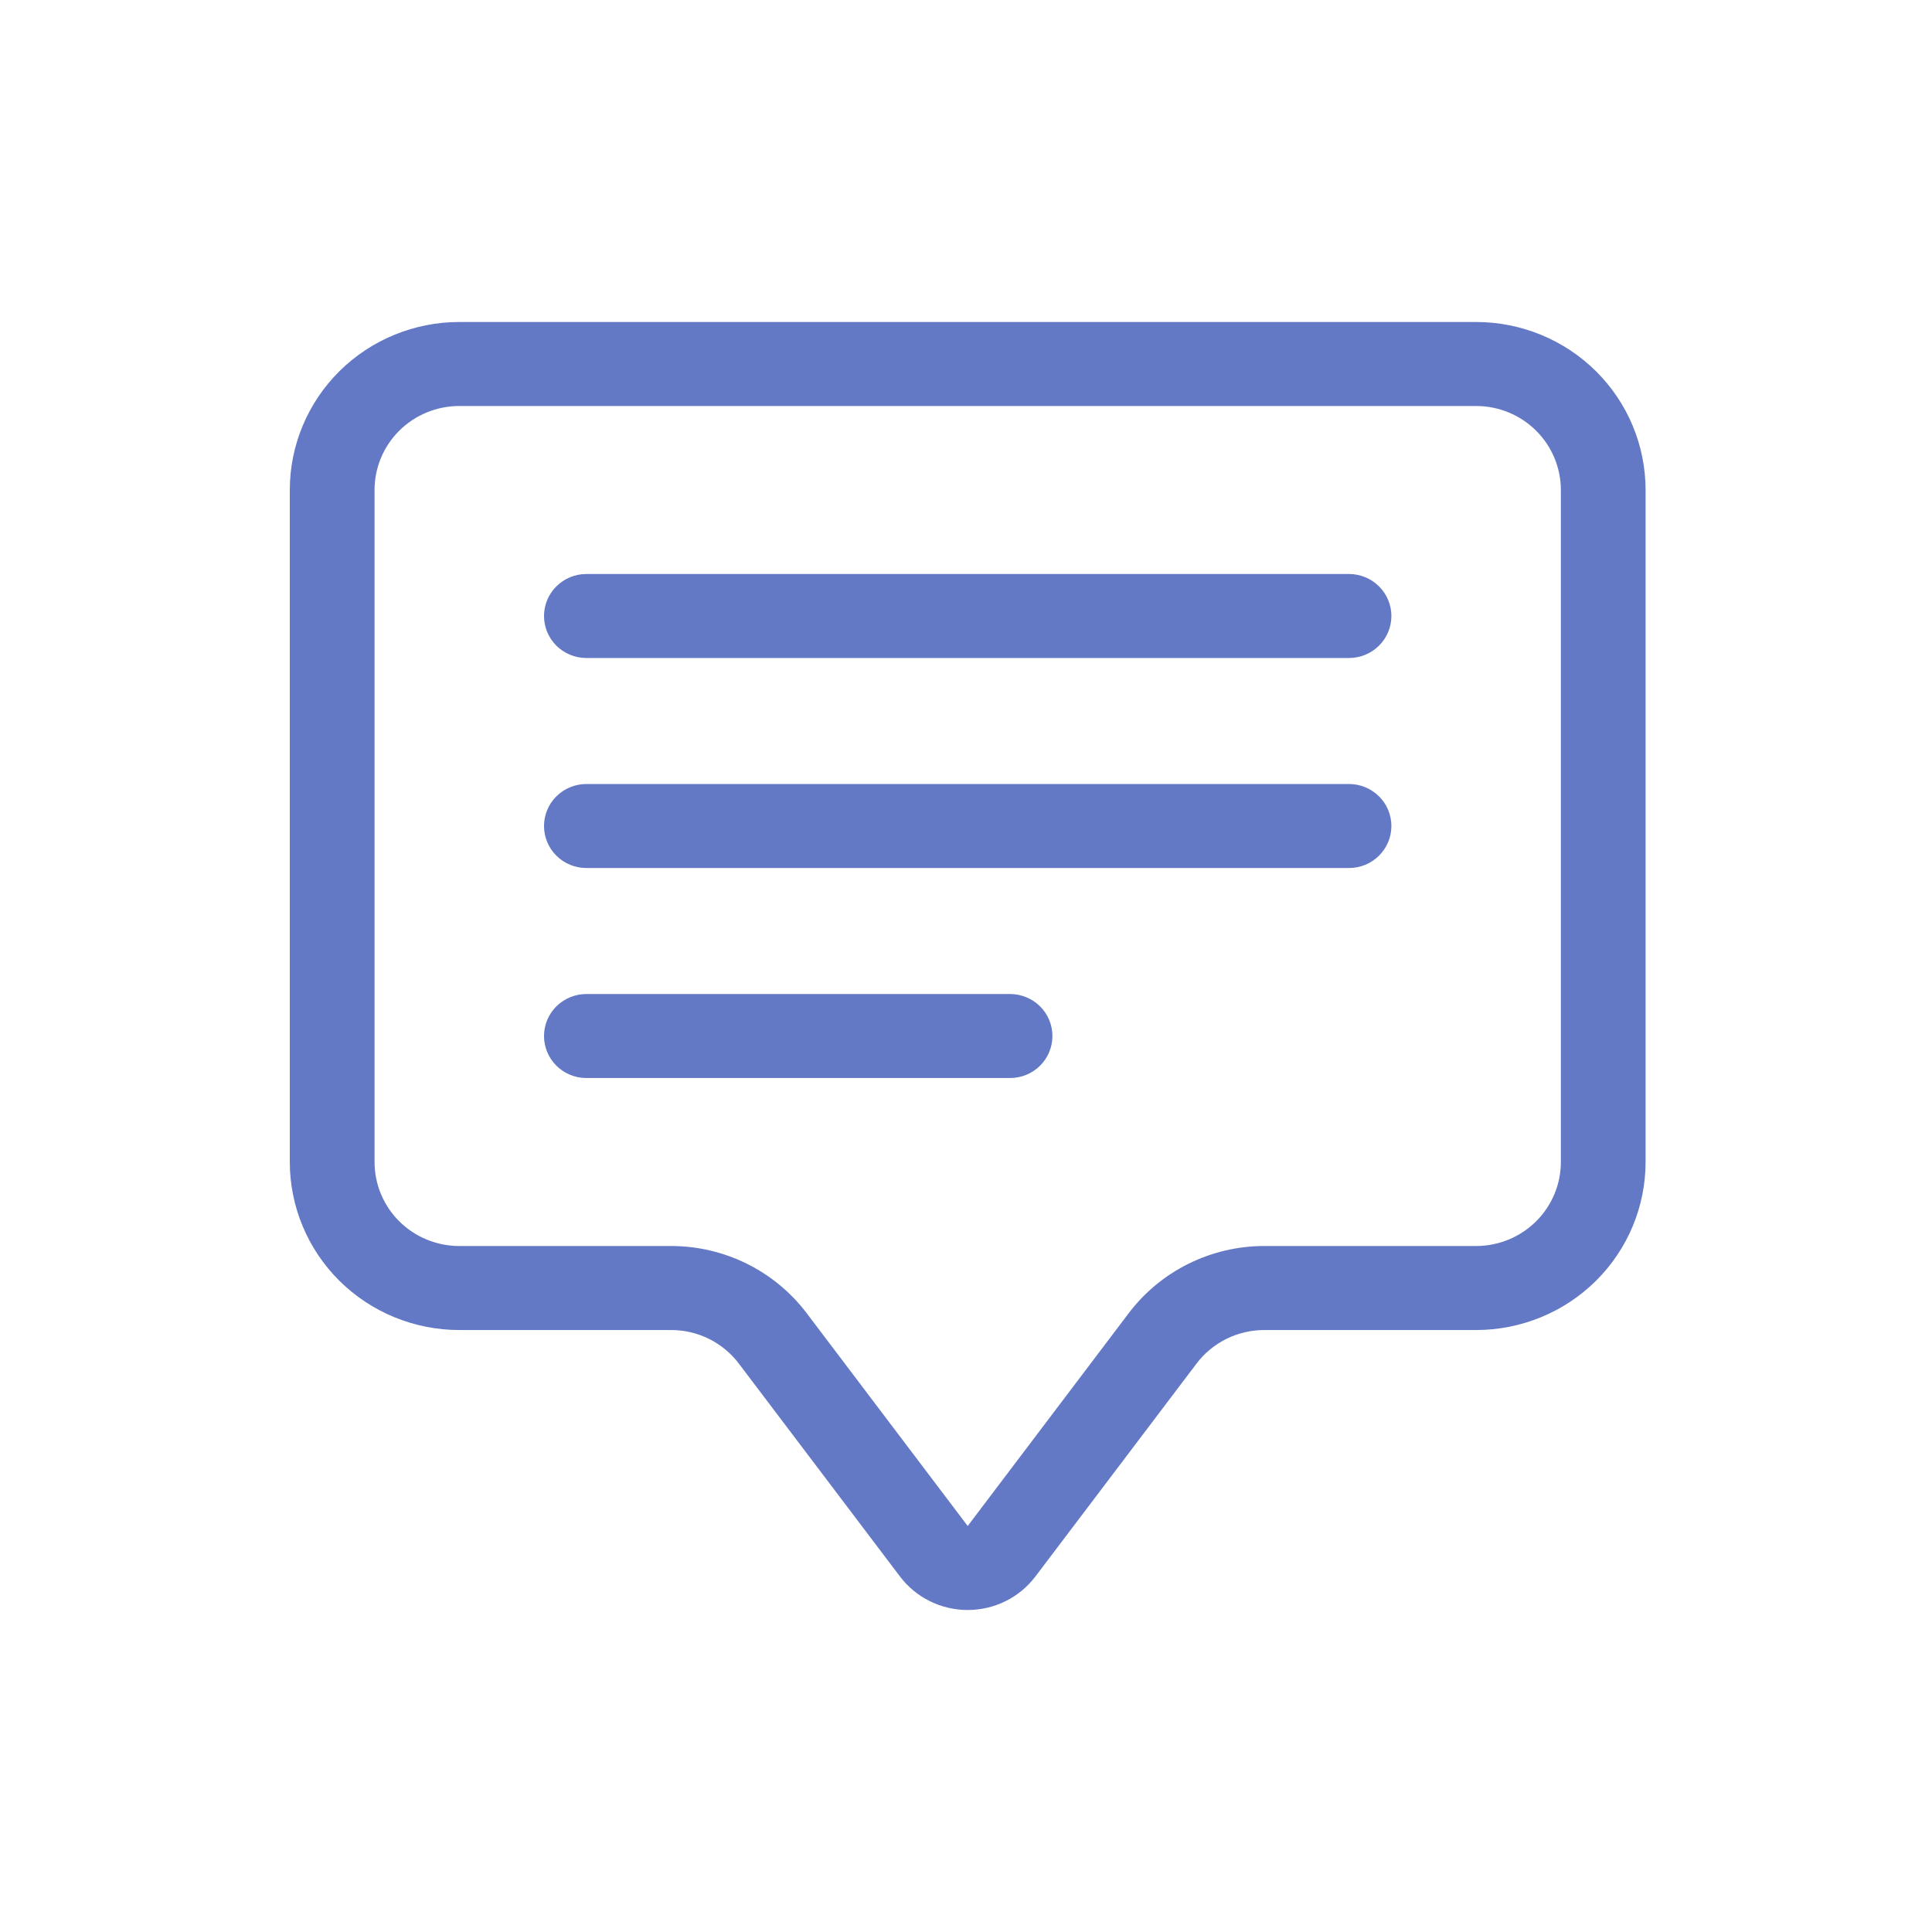 <svg width="60" height="60" viewBox="0 0 60 60" fill="none" xmlns="http://www.w3.org/2000/svg">
<path d="M45.842 12.609C46.54 12.609 47.209 12.884 47.703 13.373C48.196 13.862 48.474 14.526 48.474 15.217V36.087C48.474 36.779 48.196 37.443 47.703 37.932C47.209 38.421 46.54 38.696 45.842 38.696H39.263C38.446 38.696 37.64 38.885 36.909 39.247C36.179 39.609 35.543 40.135 35.053 40.783L30.053 47.391L25.053 40.783C24.562 40.135 23.927 39.609 23.196 39.247C22.465 38.885 21.659 38.696 20.842 38.696H14.263C13.565 38.696 12.896 38.421 12.402 37.932C11.909 37.443 11.632 36.779 11.632 36.087V15.217C11.632 14.526 11.909 13.862 12.402 13.373C12.896 12.884 13.565 12.609 14.263 12.609H45.842ZM14.263 10C12.867 10 11.529 10.55 10.541 11.528C9.555 12.507 9 13.834 9 15.217L9 36.087C9 37.471 9.555 38.798 10.541 39.777C11.529 40.755 12.867 41.305 14.263 41.305H20.842C21.251 41.305 21.654 41.399 22.019 41.58C22.384 41.762 22.702 42.025 22.947 42.349L27.947 48.956C28.192 49.281 28.51 49.544 28.876 49.725C29.241 49.906 29.644 50 30.053 50C30.461 50 30.864 49.906 31.23 49.725C31.595 49.544 31.913 49.281 32.158 48.956L37.158 42.349C37.403 42.025 37.721 41.762 38.086 41.58C38.452 41.399 38.855 41.305 39.263 41.305H45.842C47.238 41.305 48.577 40.755 49.564 39.777C50.551 38.798 51.105 37.471 51.105 36.087V15.217C51.105 13.834 50.551 12.507 49.564 11.528C48.577 10.55 47.238 10 45.842 10H14.263Z" fill="#6379C5"/>
<path d="M16.895 19.131C16.895 18.785 17.033 18.453 17.28 18.209C17.527 17.964 17.861 17.826 18.21 17.826H41.895C42.244 17.826 42.578 17.964 42.825 18.209C43.072 18.453 43.211 18.785 43.211 19.131C43.211 19.477 43.072 19.808 42.825 20.053C42.578 20.298 42.244 20.435 41.895 20.435H18.21C17.861 20.435 17.527 20.298 17.28 20.053C17.033 19.808 16.895 19.477 16.895 19.131ZM16.895 25.653C16.895 25.307 17.033 24.975 17.28 24.73C17.527 24.486 17.861 24.348 18.21 24.348H41.895C42.244 24.348 42.578 24.486 42.825 24.73C43.072 24.975 43.211 25.307 43.211 25.653C43.211 25.999 43.072 26.33 42.825 26.575C42.578 26.82 42.244 26.957 41.895 26.957H18.21C17.861 26.957 17.527 26.82 17.28 26.575C17.033 26.33 16.895 25.999 16.895 25.653ZM16.895 32.175C16.895 31.829 17.033 31.497 17.28 31.252C17.527 31.008 17.861 30.87 18.21 30.87H31.368C31.717 30.87 32.052 31.008 32.299 31.252C32.546 31.497 32.684 31.829 32.684 32.175C32.684 32.52 32.546 32.852 32.299 33.097C32.052 33.342 31.717 33.479 31.368 33.479H18.21C17.861 33.479 17.527 33.342 17.28 33.097C17.033 32.852 16.895 32.52 16.895 32.175Z" fill="#6379C5"/>
</svg>
